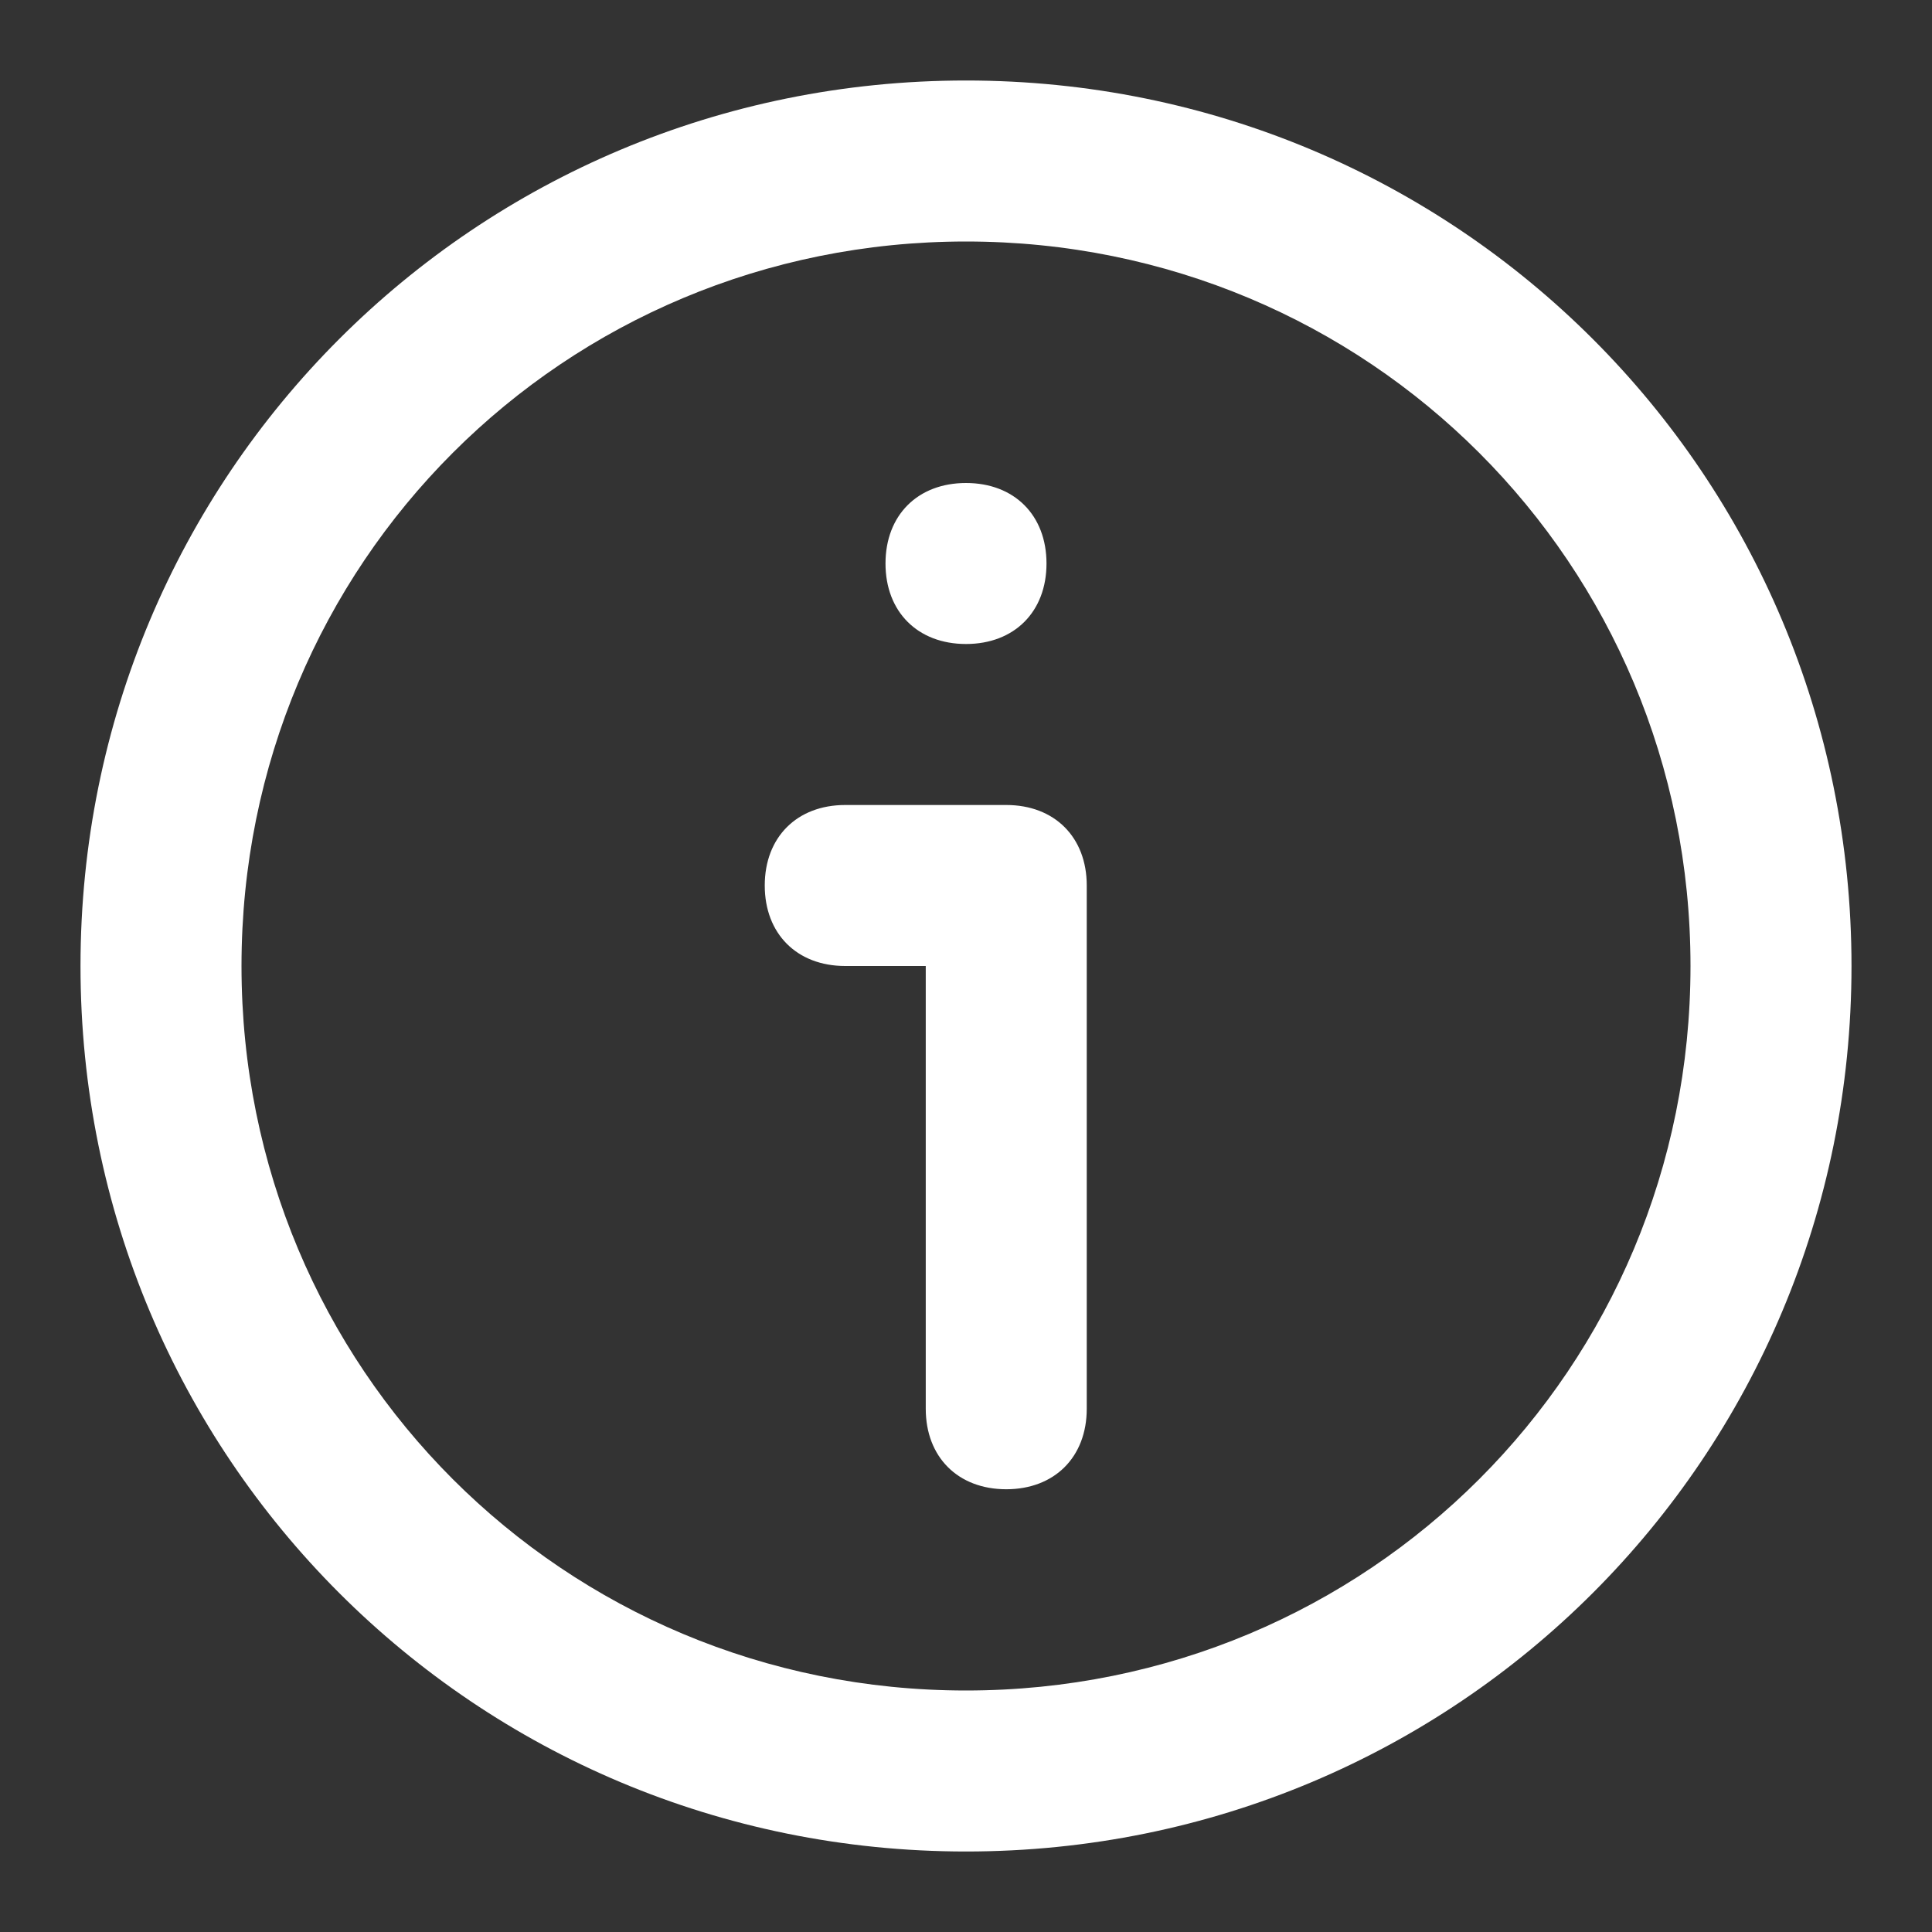 <?xml version="1.0" encoding="utf-8"?>
<!-- Generator: Adobe Illustrator 25.2.1, SVG Export Plug-In . SVG Version: 6.00 Build 0)  -->
<svg version="1.1" id="Calque_1" xmlns="http://www.w3.org/2000/svg" xmlns:xlink="http://www.w3.org/1999/xlink" x="0px" y="0px"
	 viewBox="0 0 24 24" style="enable-background:new 0 0 24 24;" xml:space="preserve">
<rect x="0" y="0" width="24" height="24" fill="#333333" stroke="none"/>
<style type="text/css">
	.st0{fill:#FFFFFF;}
</style>
<desc>Created with Sketch.</desc>
<g id="Bold-Outline">
	<g id="info">
		<path id="shape" class="st0" d="M12,23C5.9,23,1,18.1,1,12S5.9,1,12,1s11,4.9,11,11S18.1,23,12,23z M12,21c5,0,9-4,9-9s-4-9-9-9
			s-9,4-9,9S7,21,12,21z M11.5,17.5V12h-1c-0.6,0-1-0.4-1-1s0.4-1,1-1h2c0.6,0,1,0.4,1,1v6.5c0,0.6-0.4,1-1,1S11.5,18.1,11.5,17.5z
			 M11,7c0-0.6,0.4-1,1-1s1,0.4,1,1s-0.4,1-1,1S11,7.6,11,7z"/>
	</g>
</g>
</svg>
